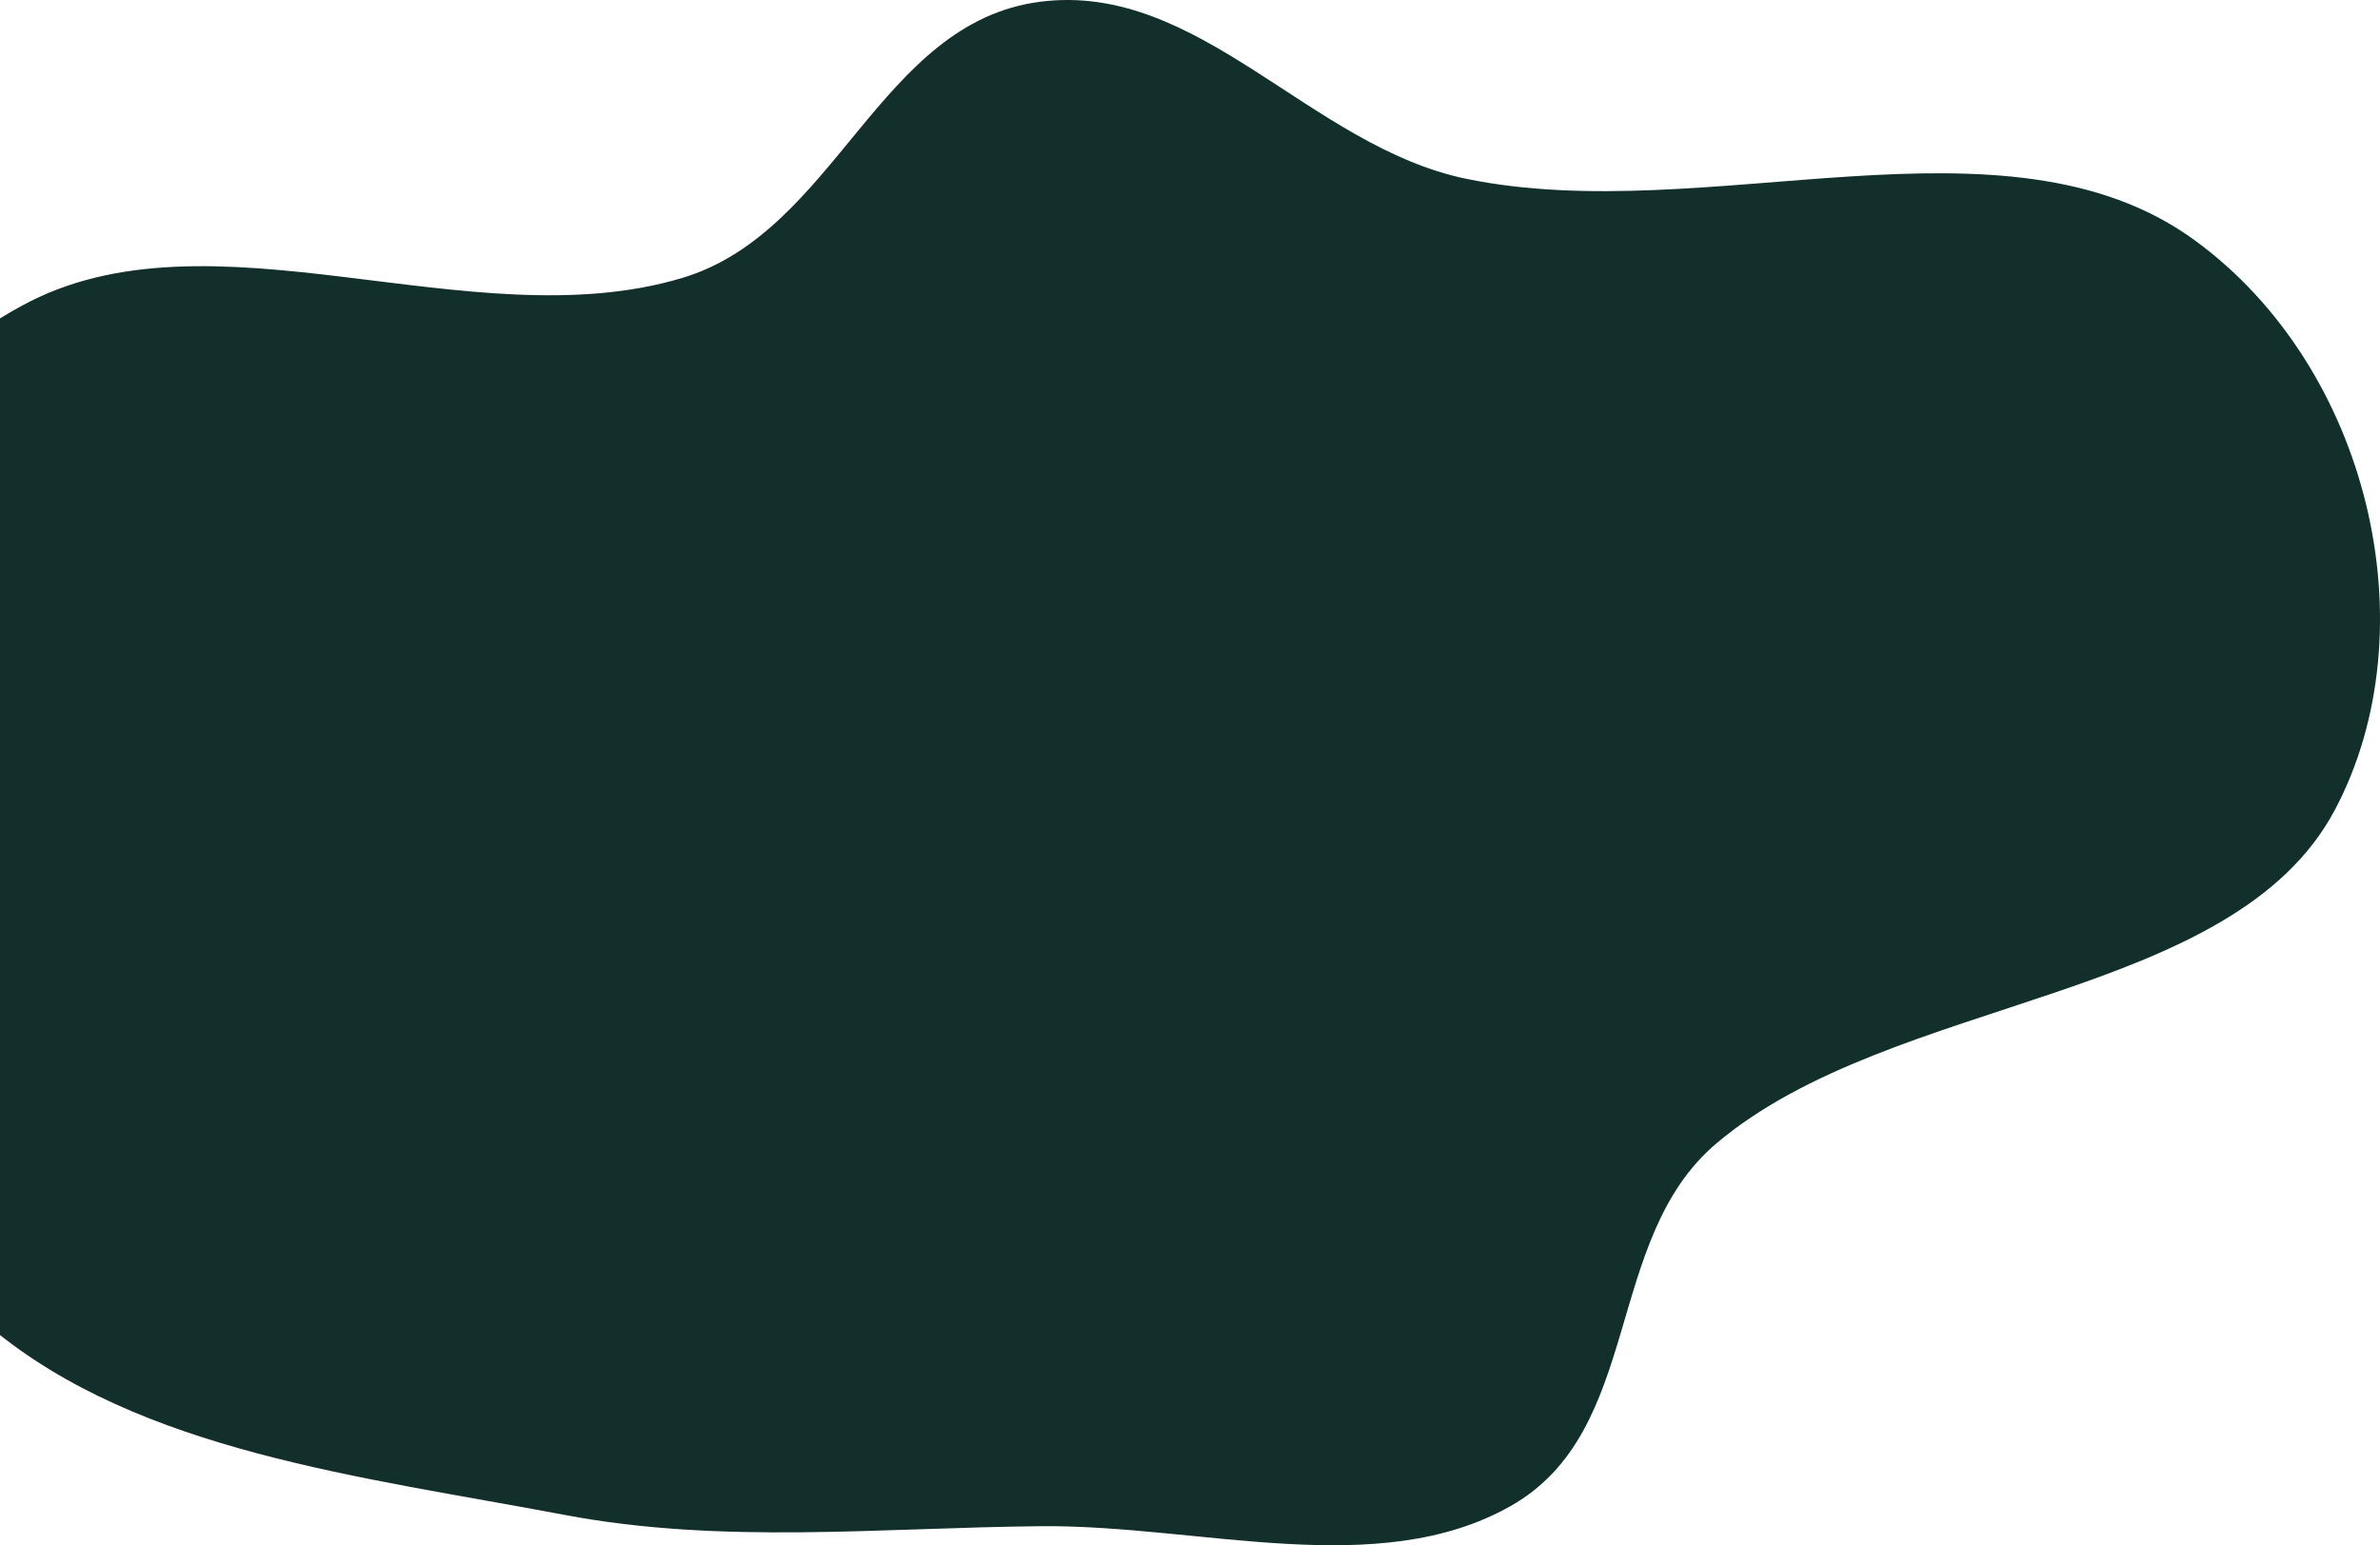 <svg width="576" height="374" viewBox="0 0 576 374" fill="none" xmlns="http://www.w3.org/2000/svg">
<path fill-rule="evenodd" clip-rule="evenodd" d="M251.844 0.409C290.271 -4.454 317.095 35.479 354.858 43.275C413.2 55.319 485.235 24.818 530.997 58.038C573.595 88.961 588.15 152.37 565.134 195.92C540.405 242.713 458.133 240.633 415.425 276.718C387.905 299.971 397.861 346.231 365.612 364.501C333.404 382.747 290.47 369.027 251.844 369.39C212.759 369.757 174.791 373.866 136.624 366.651C87.443 357.355 33.983 351.392 -2.156 321.379C-41.365 288.816 -70.335 242.655 -68.953 195.92C-67.576 149.357 -40.648 99.253 5.157 74.074C50.827 48.97 113.789 82.601 165.041 67.296C202.443 56.127 212.654 5.369 251.844 0.409Z" fill="#132F2B"/>
</svg>
